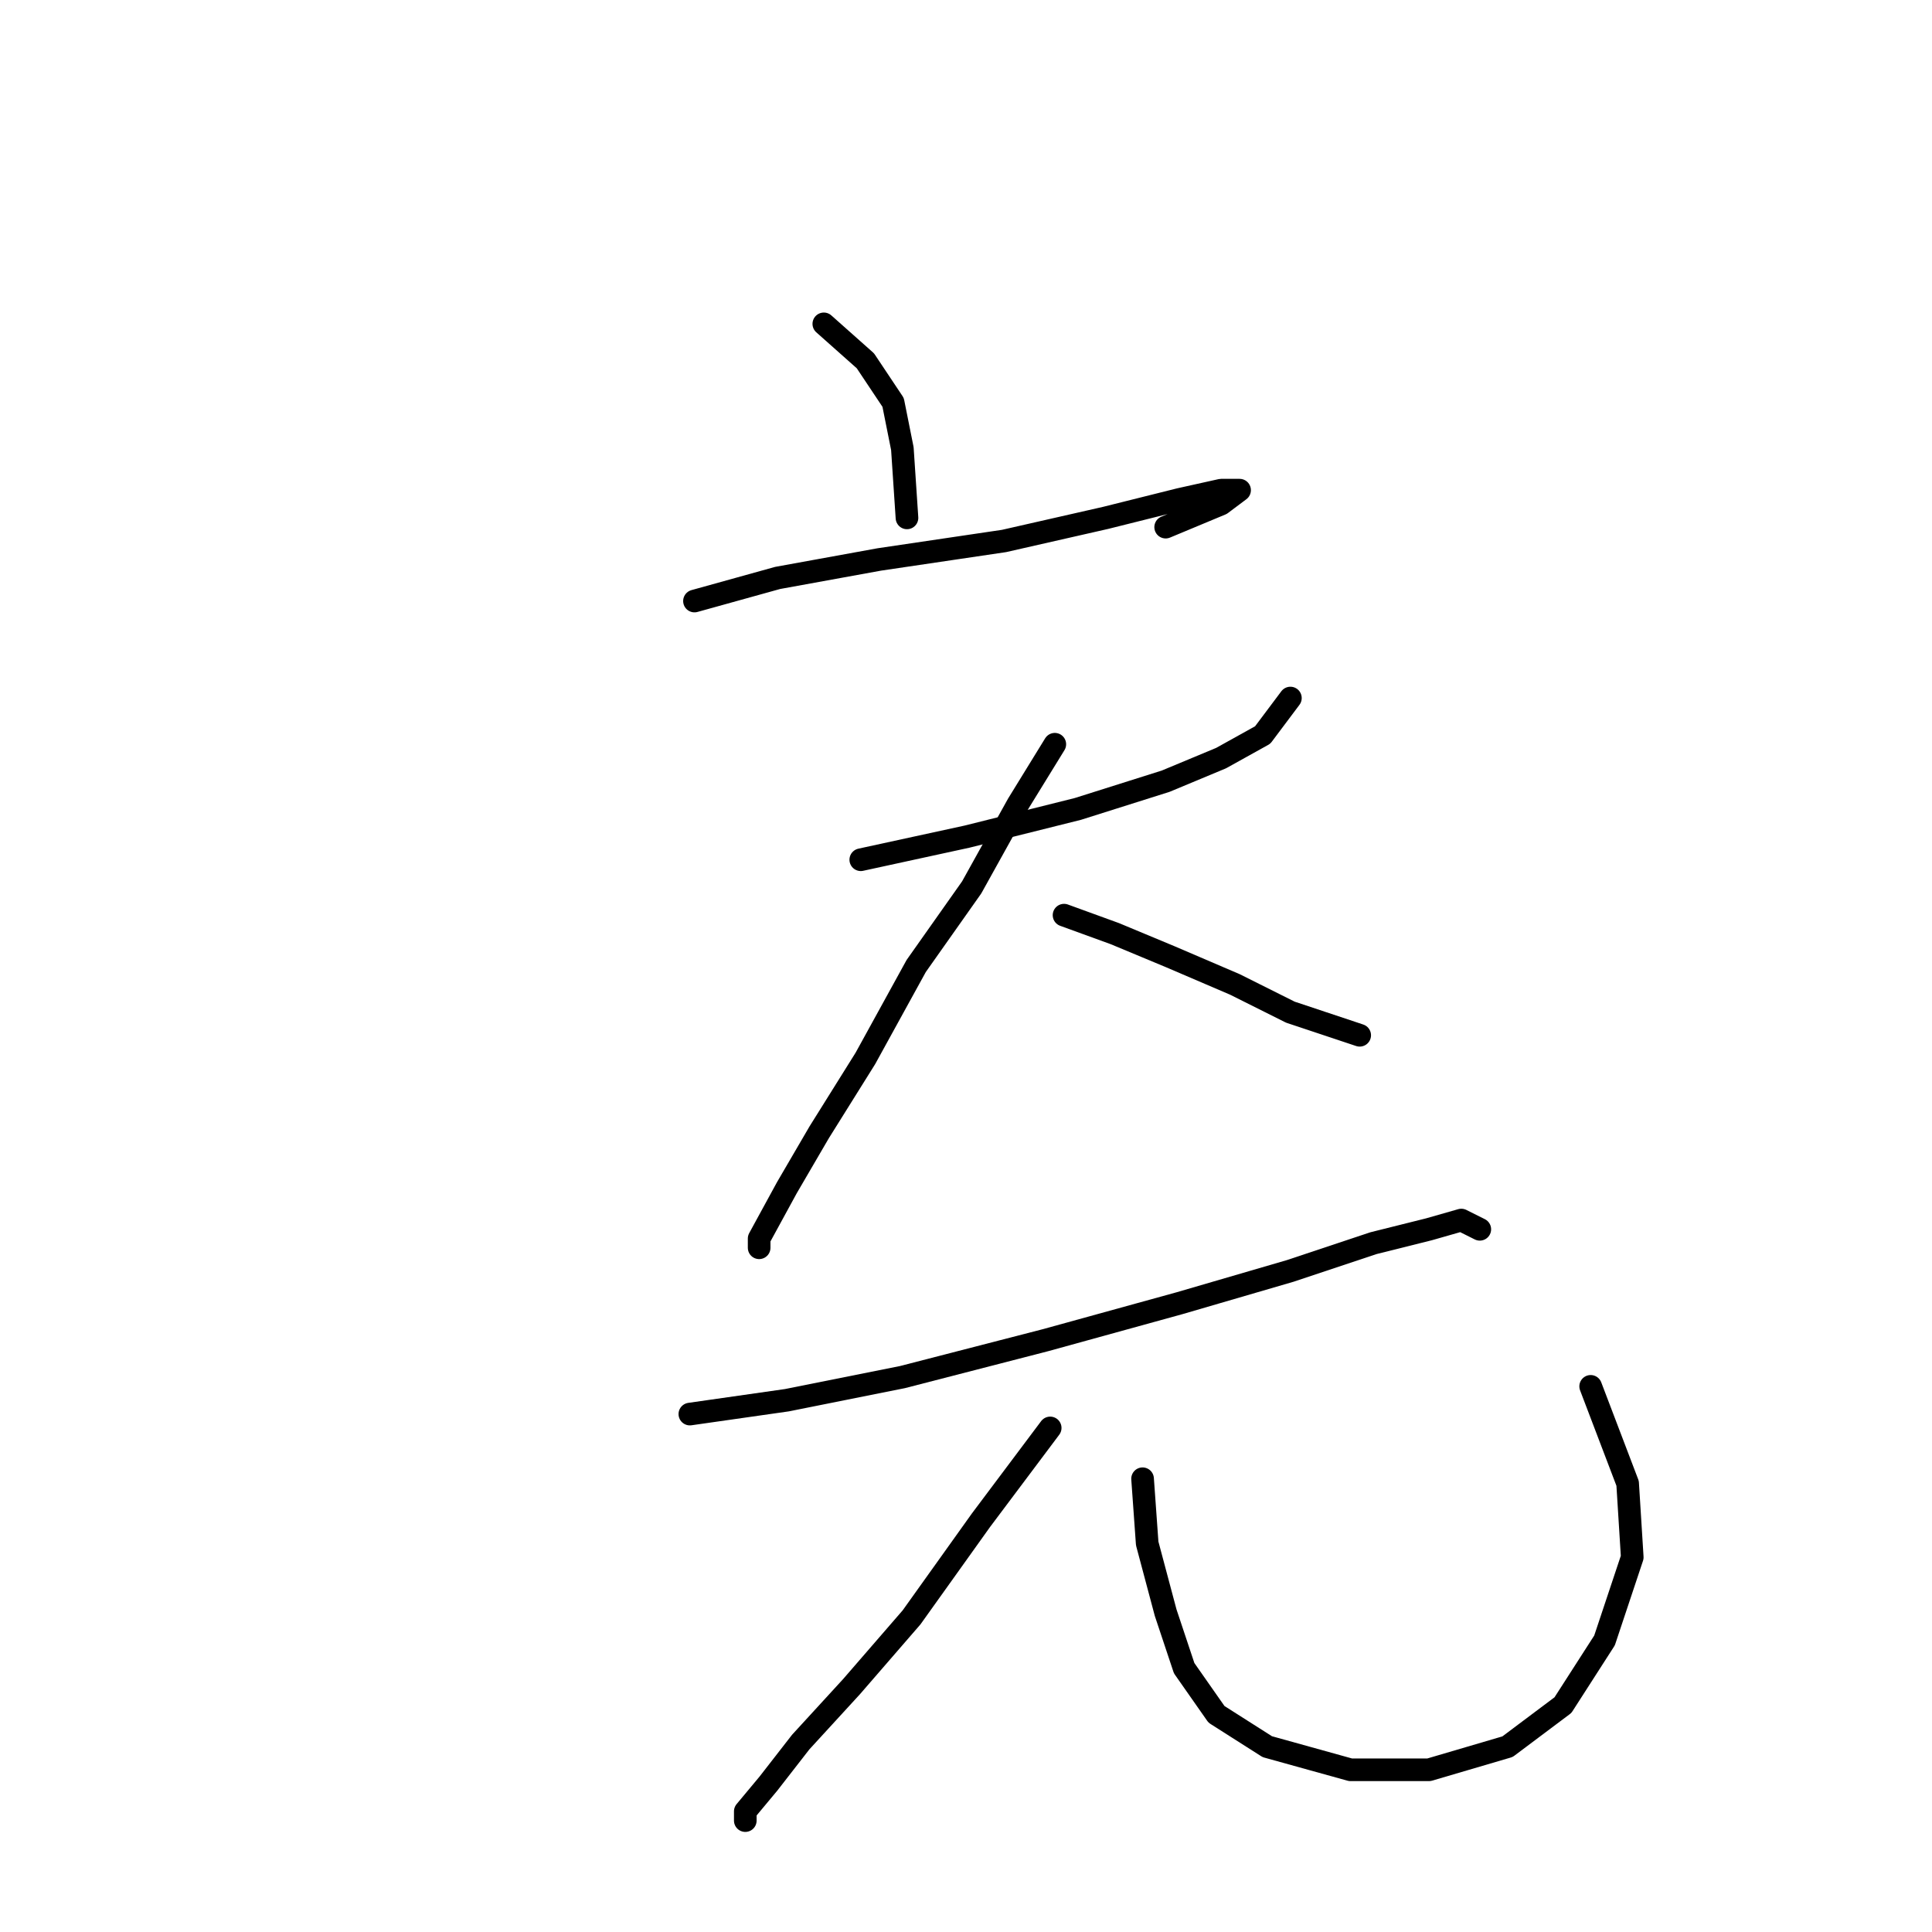 <?xml version="1.0" standalone="no"?>
    <svg width="256" height="256" xmlns="http://www.w3.org/2000/svg" version="1.1">
    <polyline stroke="black" stroke-width="3" stroke-linecap="round" fill="transparent" stroke-linejoin="round" points="109.161 42.914 114.67 47.811 118.343 53.32 119.567 59.441 120.179 68.622 120.179 68.622 " />
        <polyline stroke="black" stroke-width="3" stroke-linecap="round" fill="transparent" stroke-linejoin="round" points="92.022 79.64 103.04 76.58 116.506 74.131 133.034 71.683 146.5 68.622 156.294 66.174 161.803 64.95 164.251 64.95 161.803 66.786 154.457 69.847 154.457 69.847 " />
        <polyline stroke="black" stroke-width="3" stroke-linecap="round" fill="transparent" stroke-linejoin="round" points="114.058 113.919 128.137 110.858 142.827 107.186 154.457 103.513 161.803 100.452 167.312 97.392 170.984 92.495 170.984 92.495 " />
        <polyline stroke="black" stroke-width="3" stroke-linecap="round" fill="transparent" stroke-linejoin="round" points="139.767 98.616 134.87 106.573 128.749 117.591 121.403 127.997 114.67 140.24 108.549 150.033 104.264 157.379 100.591 164.112 100.591 165.336 100.591 165.336 " />
        <polyline stroke="black" stroke-width="3" stroke-linecap="round" fill="transparent" stroke-linejoin="round" points="140.991 121.264 147.724 123.713 155.07 126.773 163.639 130.446 170.984 134.119 180.166 137.179 180.166 137.179 " />
        <polyline stroke="black" stroke-width="3" stroke-linecap="round" fill="transparent" stroke-linejoin="round" points="91.41 187.372 104.264 185.536 119.567 182.475 138.543 177.579 156.294 172.682 170.984 168.397 182.003 164.724 189.348 162.888 193.633 161.664 196.081 162.888 196.081 162.888 " />
        <polyline stroke="black" stroke-width="3" stroke-linecap="round" fill="transparent" stroke-linejoin="round" points="139.155 189.209 129.973 201.451 120.791 214.305 112.834 223.487 106.1 230.832 101.816 236.341 98.755 240.014 98.755 241.238 98.755 241.238 " />
        <polyline stroke="black" stroke-width="3" stroke-linecap="round" fill="transparent" stroke-linejoin="round" points="151.397 195.942 152.009 204.512 154.457 213.693 156.906 221.039 161.191 227.16 167.924 231.445 178.942 234.505 189.348 234.505 199.754 231.445 207.099 225.936 212.608 217.366 216.281 206.348 215.669 196.554 210.772 183.7 210.772 183.7 " />
        </svg>